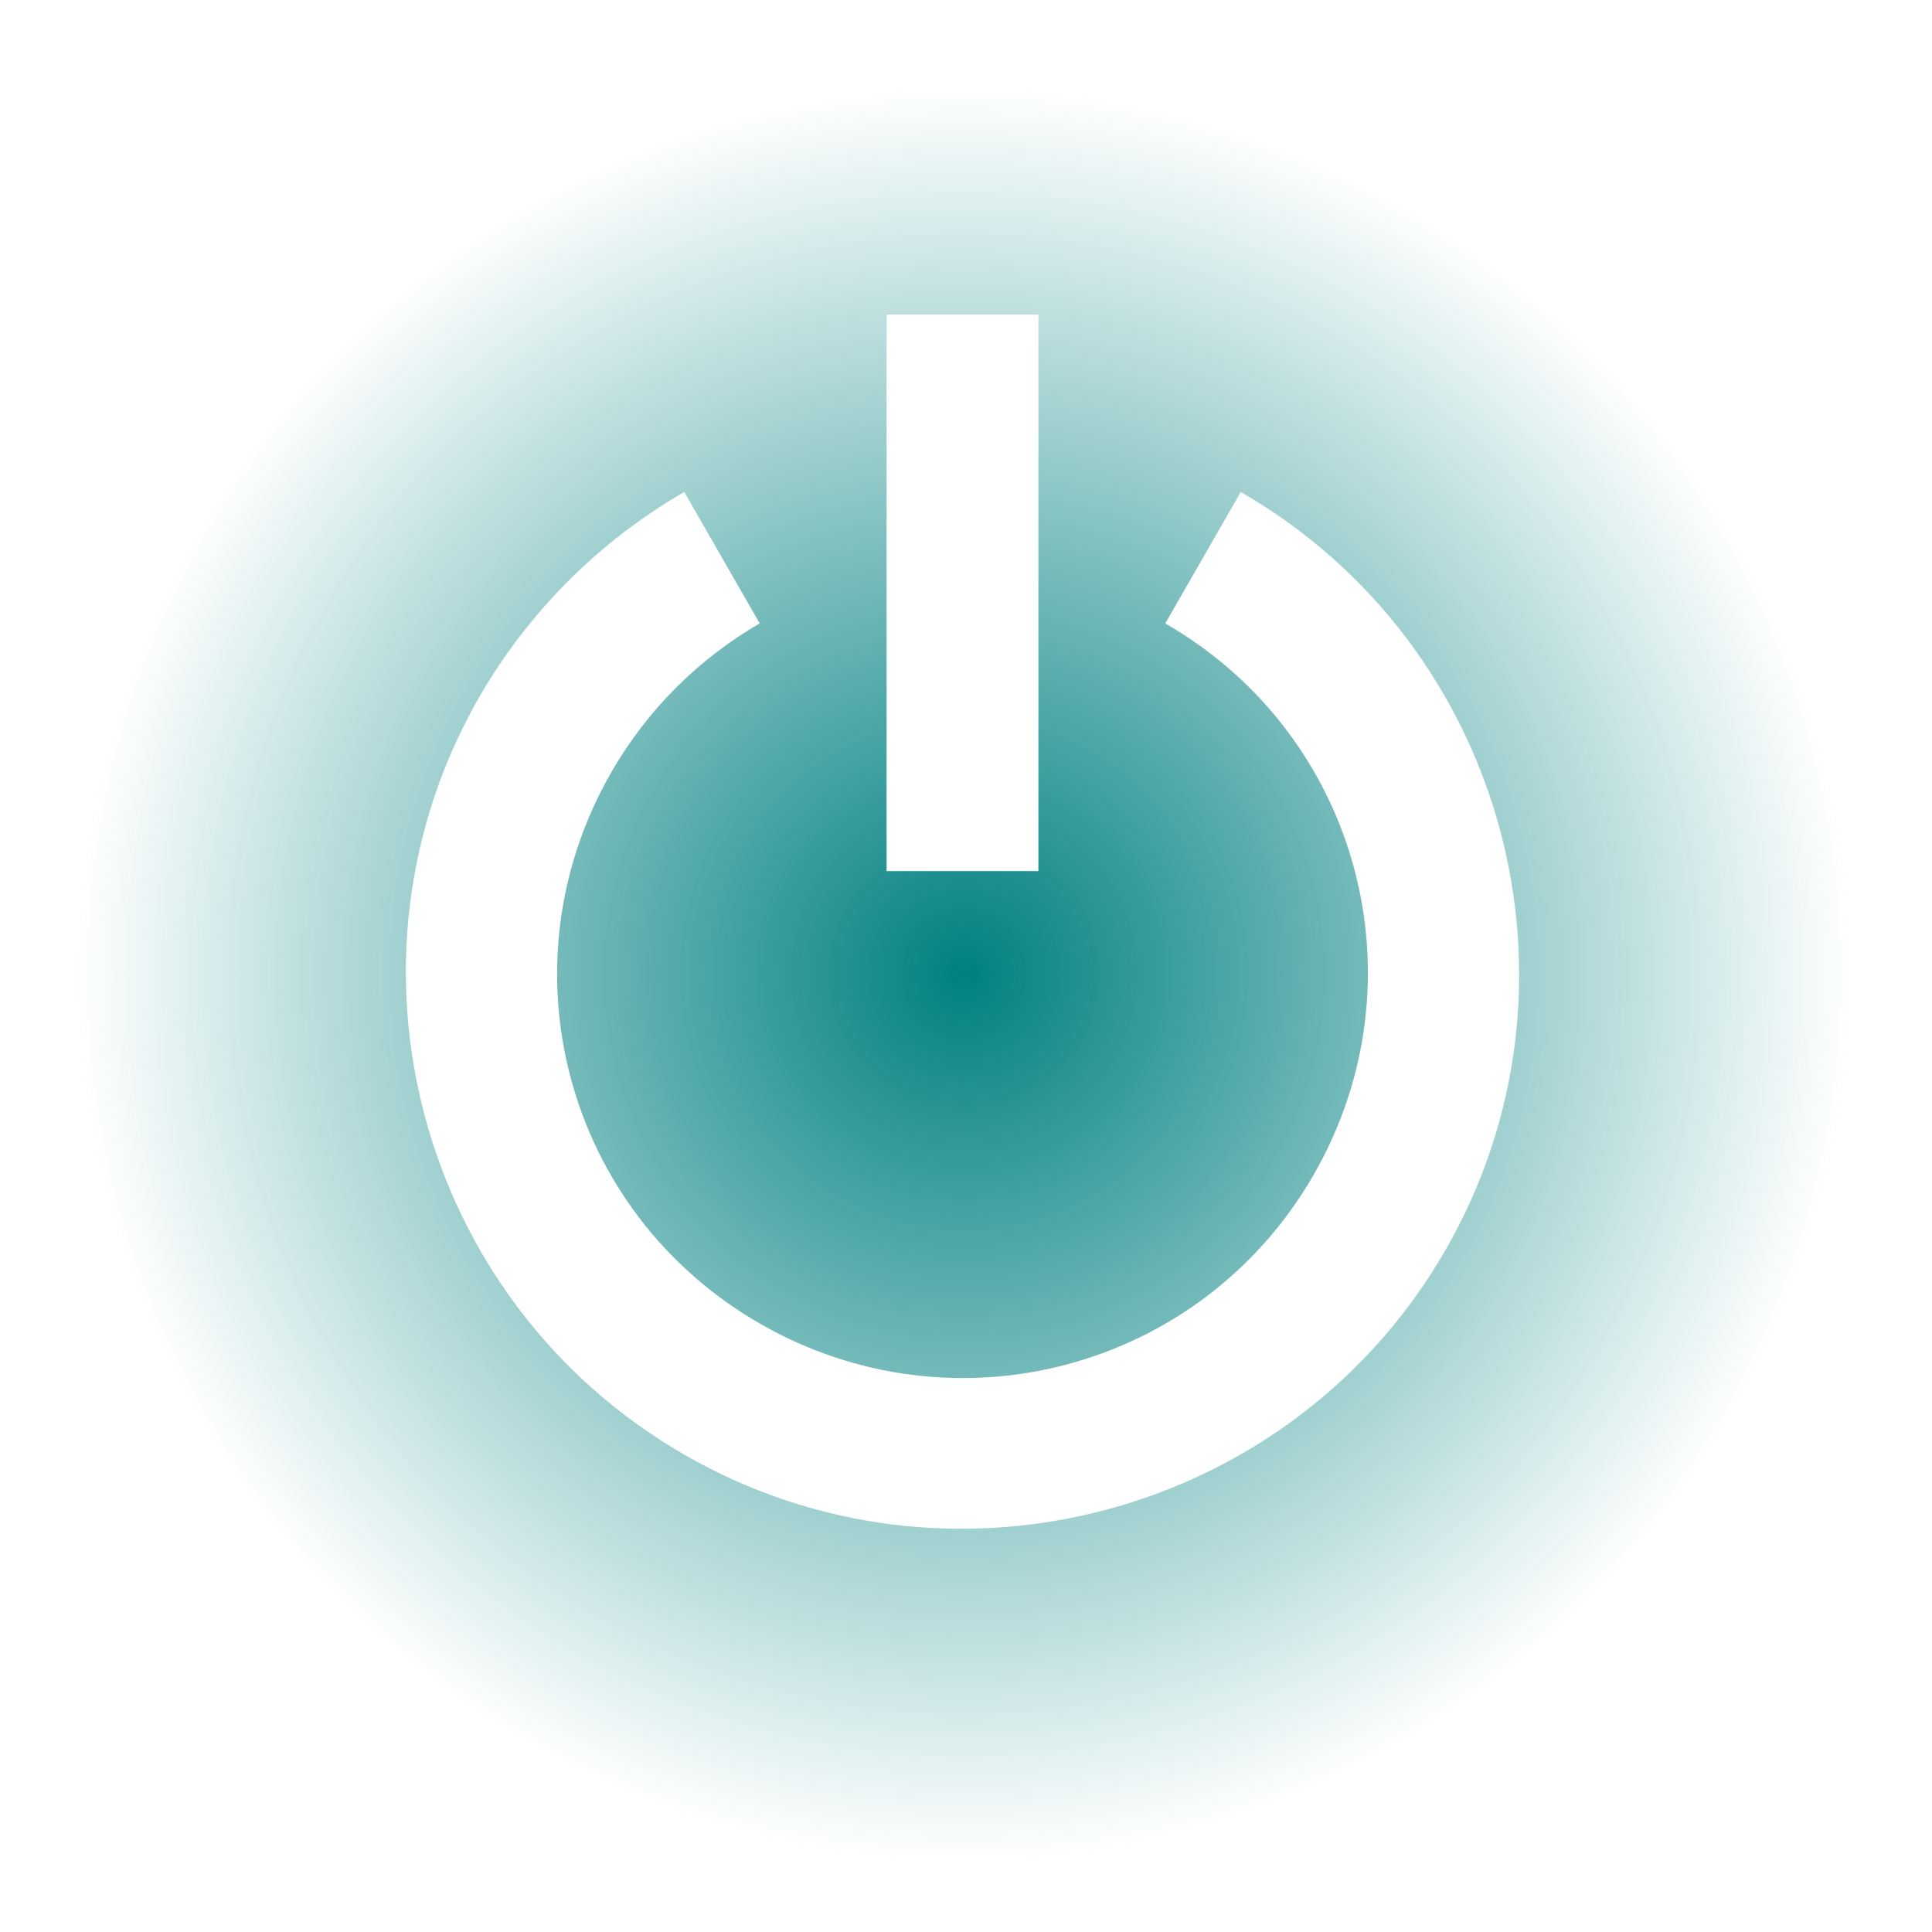 <?xml version="1.0" encoding="UTF-8" standalone="no"?>
<!-- Created with Inkscape (http://www.inkscape.org/) -->

<svg
   xmlns:dc="http://purl.org/dc/elements/1.1/"
   xmlns:cc="http://creativecommons.org/ns#"
   xmlns:rdf="http://www.w3.org/1999/02/22-rdf-syntax-ns#"
   xmlns:svg="http://www.w3.org/2000/svg"
   xmlns="http://www.w3.org/2000/svg"
   xmlns:xlink="http://www.w3.org/1999/xlink"
   xmlns:sodipodi="http://sodipodi.sourceforge.net/DTD/sodipodi-0.dtd"
   xmlns:inkscape="http://www.inkscape.org/namespaces/inkscape"
   width="6.35mm"
   height="6.35mm"
   viewBox="0 0 6.35 6.35"
   version="1.1"
   id="svg2821"
   inkscape:version="0.92.4 (5da689c313, 2019-01-14)"
   sodipodi:docname="system-shut-down.svg">
  <defs
     id="defs2815">
    <radialGradient
       gradientTransform="matrix(0.265,0,0,0.265,-52.887,21.995)"
       inkscape:collect="always"
       xlink:href="#linearGradient884"
       id="radialGradient886"
       cx="12"
       cy="12"
       fx="12"
       fy="12"
       r="11"
       gradientUnits="userSpaceOnUse" />
    <linearGradient
       inkscape:collect="always"
       id="linearGradient884">
      <stop
         style="stop-color:#008080;stop-opacity:1;"
         offset="0"
         id="stop880" />
      <stop
         style="stop-color:#008080;stop-opacity:0;"
         offset="1"
         id="stop882" />
    </linearGradient>
  </defs>
  <sodipodi:namedview
     id="base"
     pagecolor="#ffffff"
     bordercolor="#666666"
     borderopacity="1.0"
     inkscape:pageopacity="0.0"
     inkscape:pageshadow="2"
     inkscape:zoom="15.839192"
     inkscape:cx="31.092466"
     inkscape:cy="13.963918"
     inkscape:document-units="mm"
     inkscape:current-layer="layer1"
     showgrid="false"
     inkscape:window-width="1920"
     inkscape:window-height="1028"
     inkscape:window-x="0"
     inkscape:window-y="0"
     inkscape:window-maximized="1" />
  <g
     inkscape:label="Layer 1"
     inkscape:groupmode="layer"
     id="layer1"
     transform="translate(52.876,-21.974)">
    <rect
       y="21.974"
       x="-52.876"
       height="6.35"
       width="6.35"
       id="rect4570"
       style="color:#000000;display:inline;overflow:visible;visibility:visible;opacity:0.01;fill:#000000;fill-opacity:0.004;stroke:none;stroke-width:1.323;marker:none;enable-background:accumulate" />
    <path
       inkscape:connector-curvature="0"
       d="m -49.962,23.008 h 0.499 v 1.829 h -0.499 z M -50.627,23.591 c -0.278,0.16 -0.51,0.392 -0.671,0.669 -0.504,0.871 -0.202,1.992 0.671,2.495 0.873,0.503 1.996,0.202 2.5,-0.669 0.504,-0.871 0.202,-1.992 -0.671,-2.495 l -0.248,0.432 c 0.639,0.368 0.855,1.177 0.486,1.815 -0.369,0.638 -1.18,0.854 -1.819,0.486 -0.639,-0.368 -0.855,-1.177 -0.486,-1.815 0.117,-0.202 0.284,-0.369 0.486,-0.486 z m -1.202,-1.331 h 4.233 c 0.529,0 0.794,0.265 0.794,0.794 v 4.233 c 0,0.529 -0.265,0.794 -0.794,0.794 h -4.233 c -0.529,0 -0.794,-0.265 -0.794,-0.794 v -4.233 c 0,-0.529 0.265,-0.794 0.794,-0.794 z"
       style="color:#000000;display:inline;overflow:visible;visibility:visible;fill:url(#radialGradient886);fill-opacity:1;fill-rule:evenodd;stroke:none;stroke-width:2.381;marker:none;enable-background:accumulate"
       id="rect4747-1-3-0" />
  </g>
</svg>
